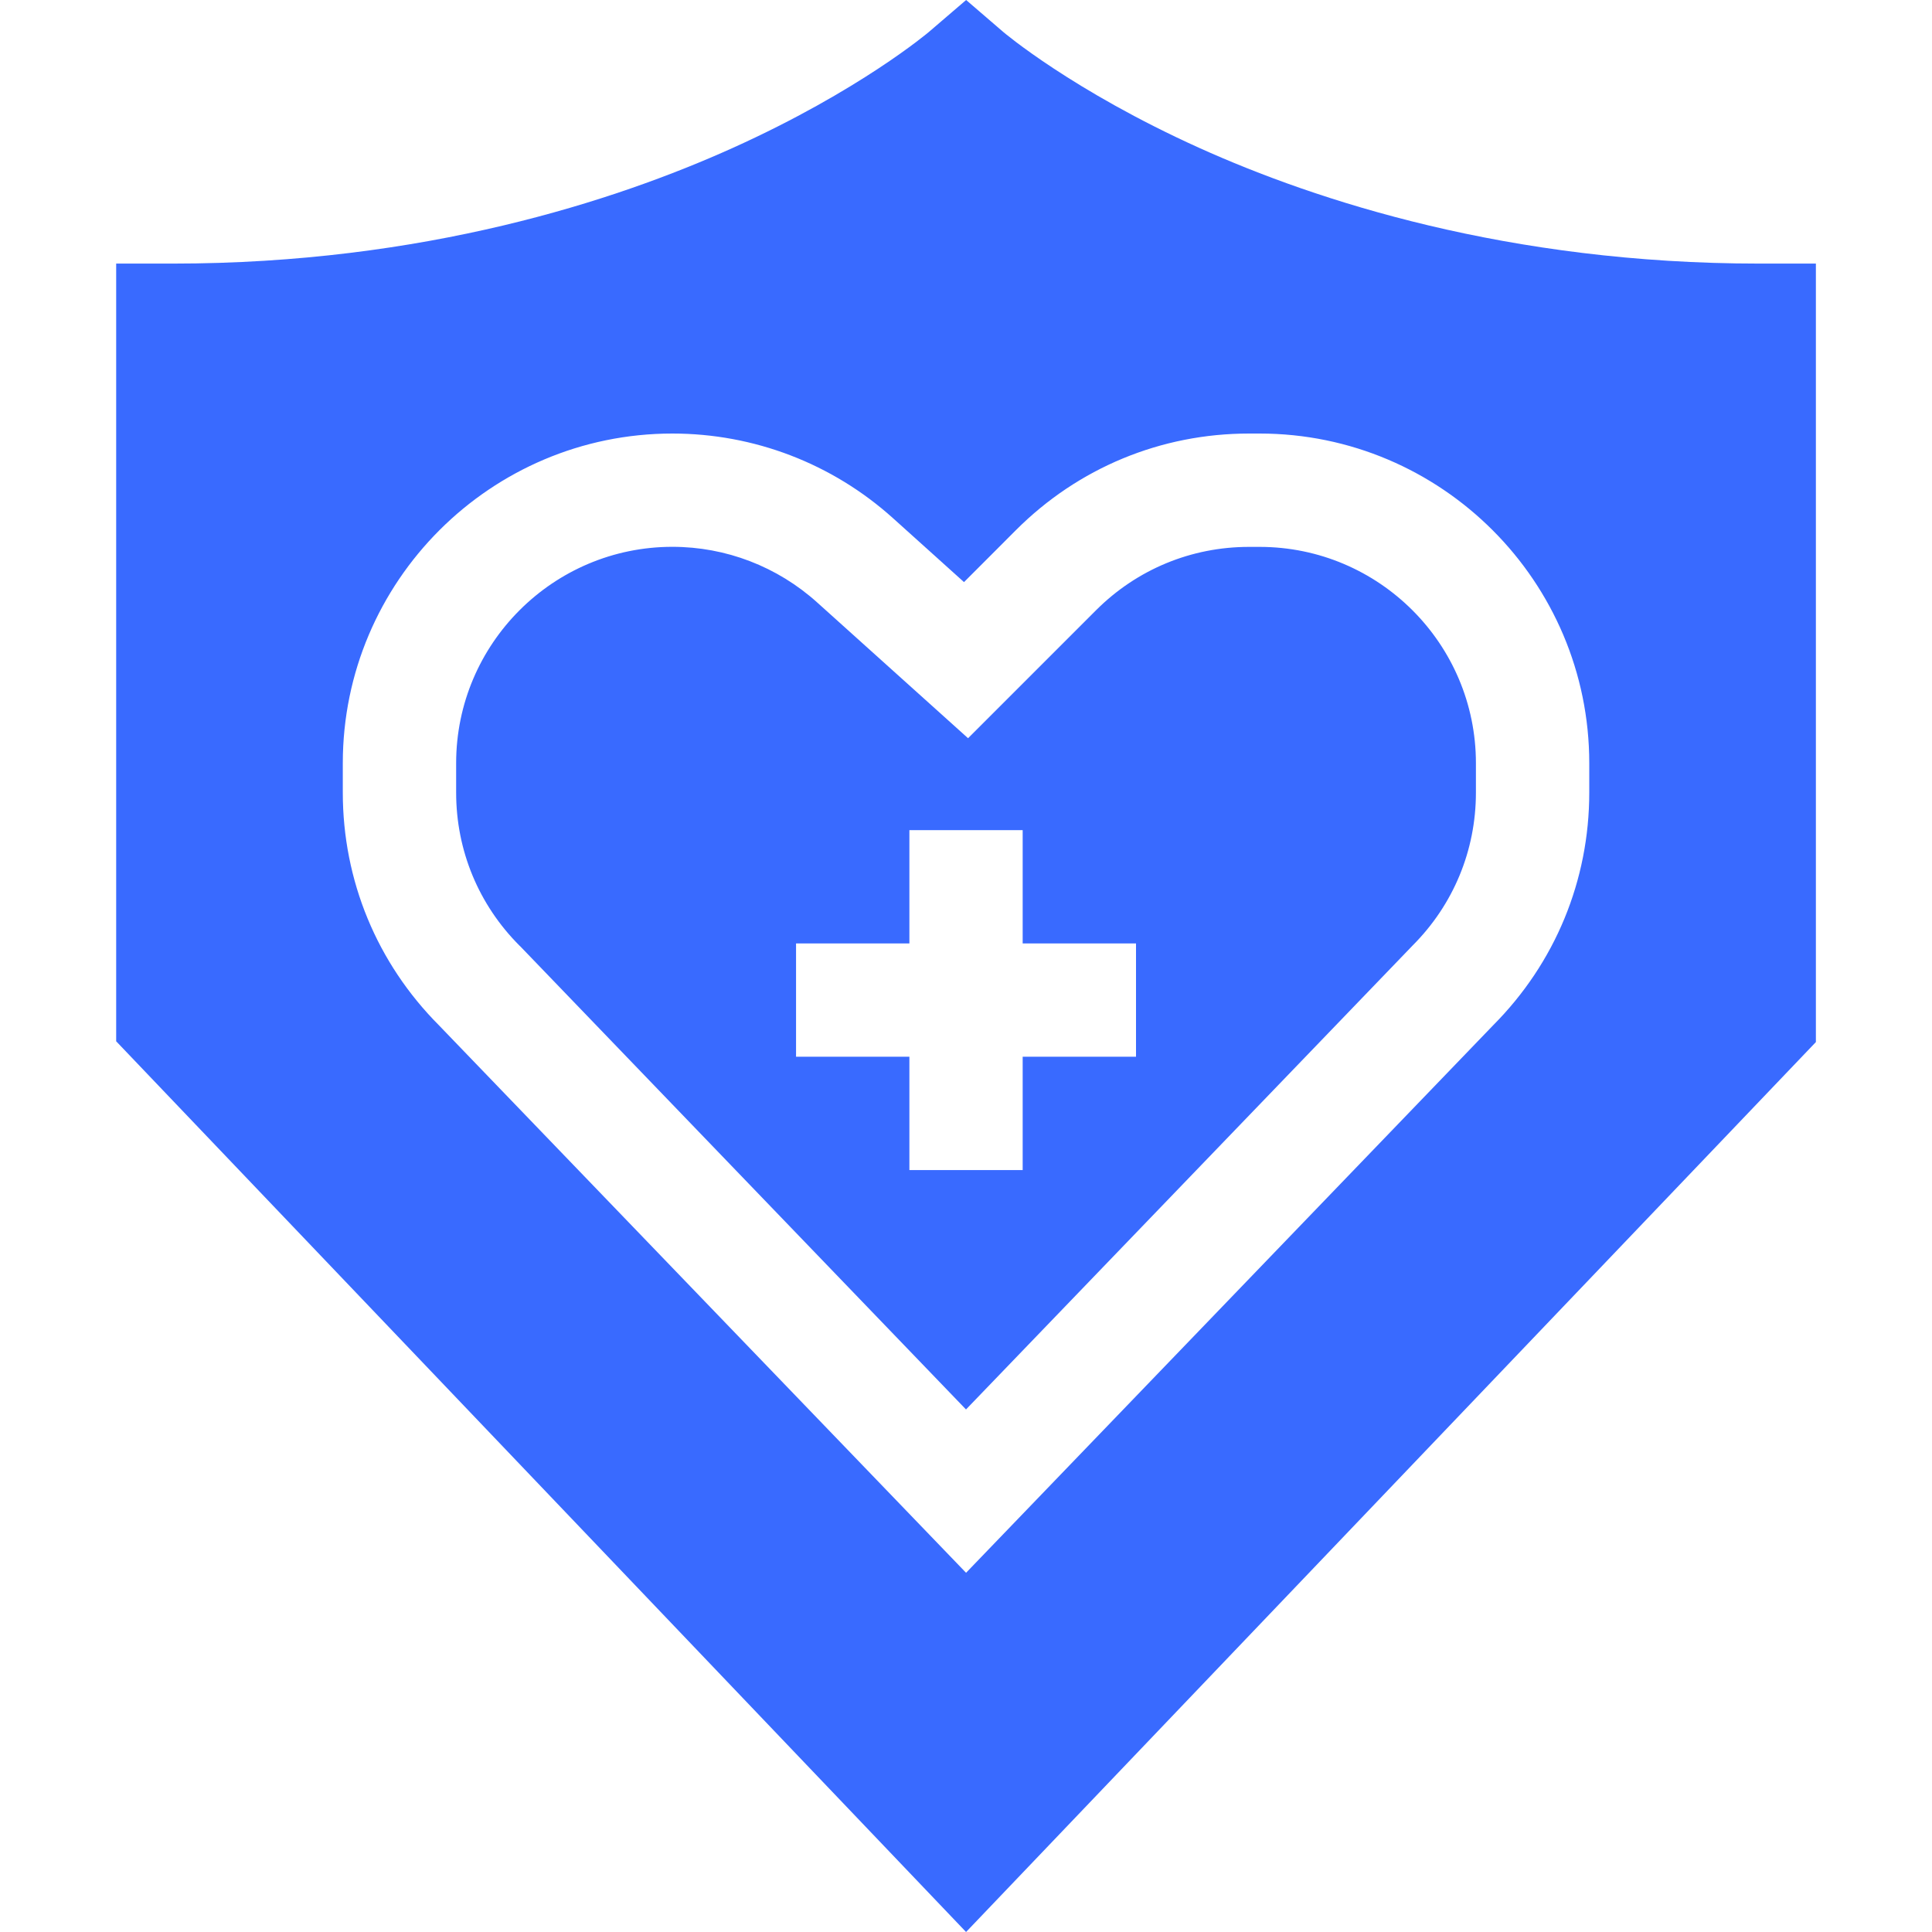 <svg width="30" height="30" viewBox="0 0 30 30" fill="none" xmlns="http://www.w3.org/2000/svg">
<g clip-path="url(#clip0_112_1079)">
<path d="M27.317 4.093C23.421 4.093 20.439 3.116 18.623 2.297C16.65 1.406 15.586 0.503 15.577 0.495L15.002 0L14.426 0.494C14.415 0.503 13.351 1.407 11.378 2.297C9.562 3.116 6.58 4.093 2.684 4.093H1.804V16.169L15.001 30L28.197 16.181V4.093H27.317ZM24.678 12.307C24.678 13.672 24.148 14.954 23.185 15.921L15.001 24.422L6.816 15.921C5.853 14.954 5.323 13.672 5.323 12.307V11.85C5.323 9.028 7.619 6.732 10.441 6.732C11.708 6.732 12.924 7.198 13.866 8.046L14.969 9.039L15.776 8.231C16.743 7.264 18.028 6.732 19.395 6.732H19.559C22.382 6.732 24.678 9.028 24.678 11.85V12.307H24.678Z" fill="#396AFF"/>
<path d="M19.559 8.492H19.395C18.498 8.492 17.655 8.841 17.02 9.475L15.032 11.463L12.688 9.354C12.07 8.798 11.273 8.491 10.441 8.491C8.589 8.491 7.083 9.998 7.083 11.85V12.308C7.083 13.205 7.432 14.048 8.066 14.683L8.078 14.694L15 21.886L21.934 14.683C22.569 14.048 22.918 13.205 22.918 12.307V11.85C22.918 9.998 21.411 8.492 19.559 8.492ZM17.64 16.409H15.88V18.169H14.121V16.409H12.361V14.65H14.121V12.89H15.88V14.65H17.64V16.409Z" fill="#396AFF"/>
</g>
<defs>
<clipPath id="clip0_112_1079">
<rect width="30" height="30" fill="white"/>
</clipPath>
</defs>
</svg>
